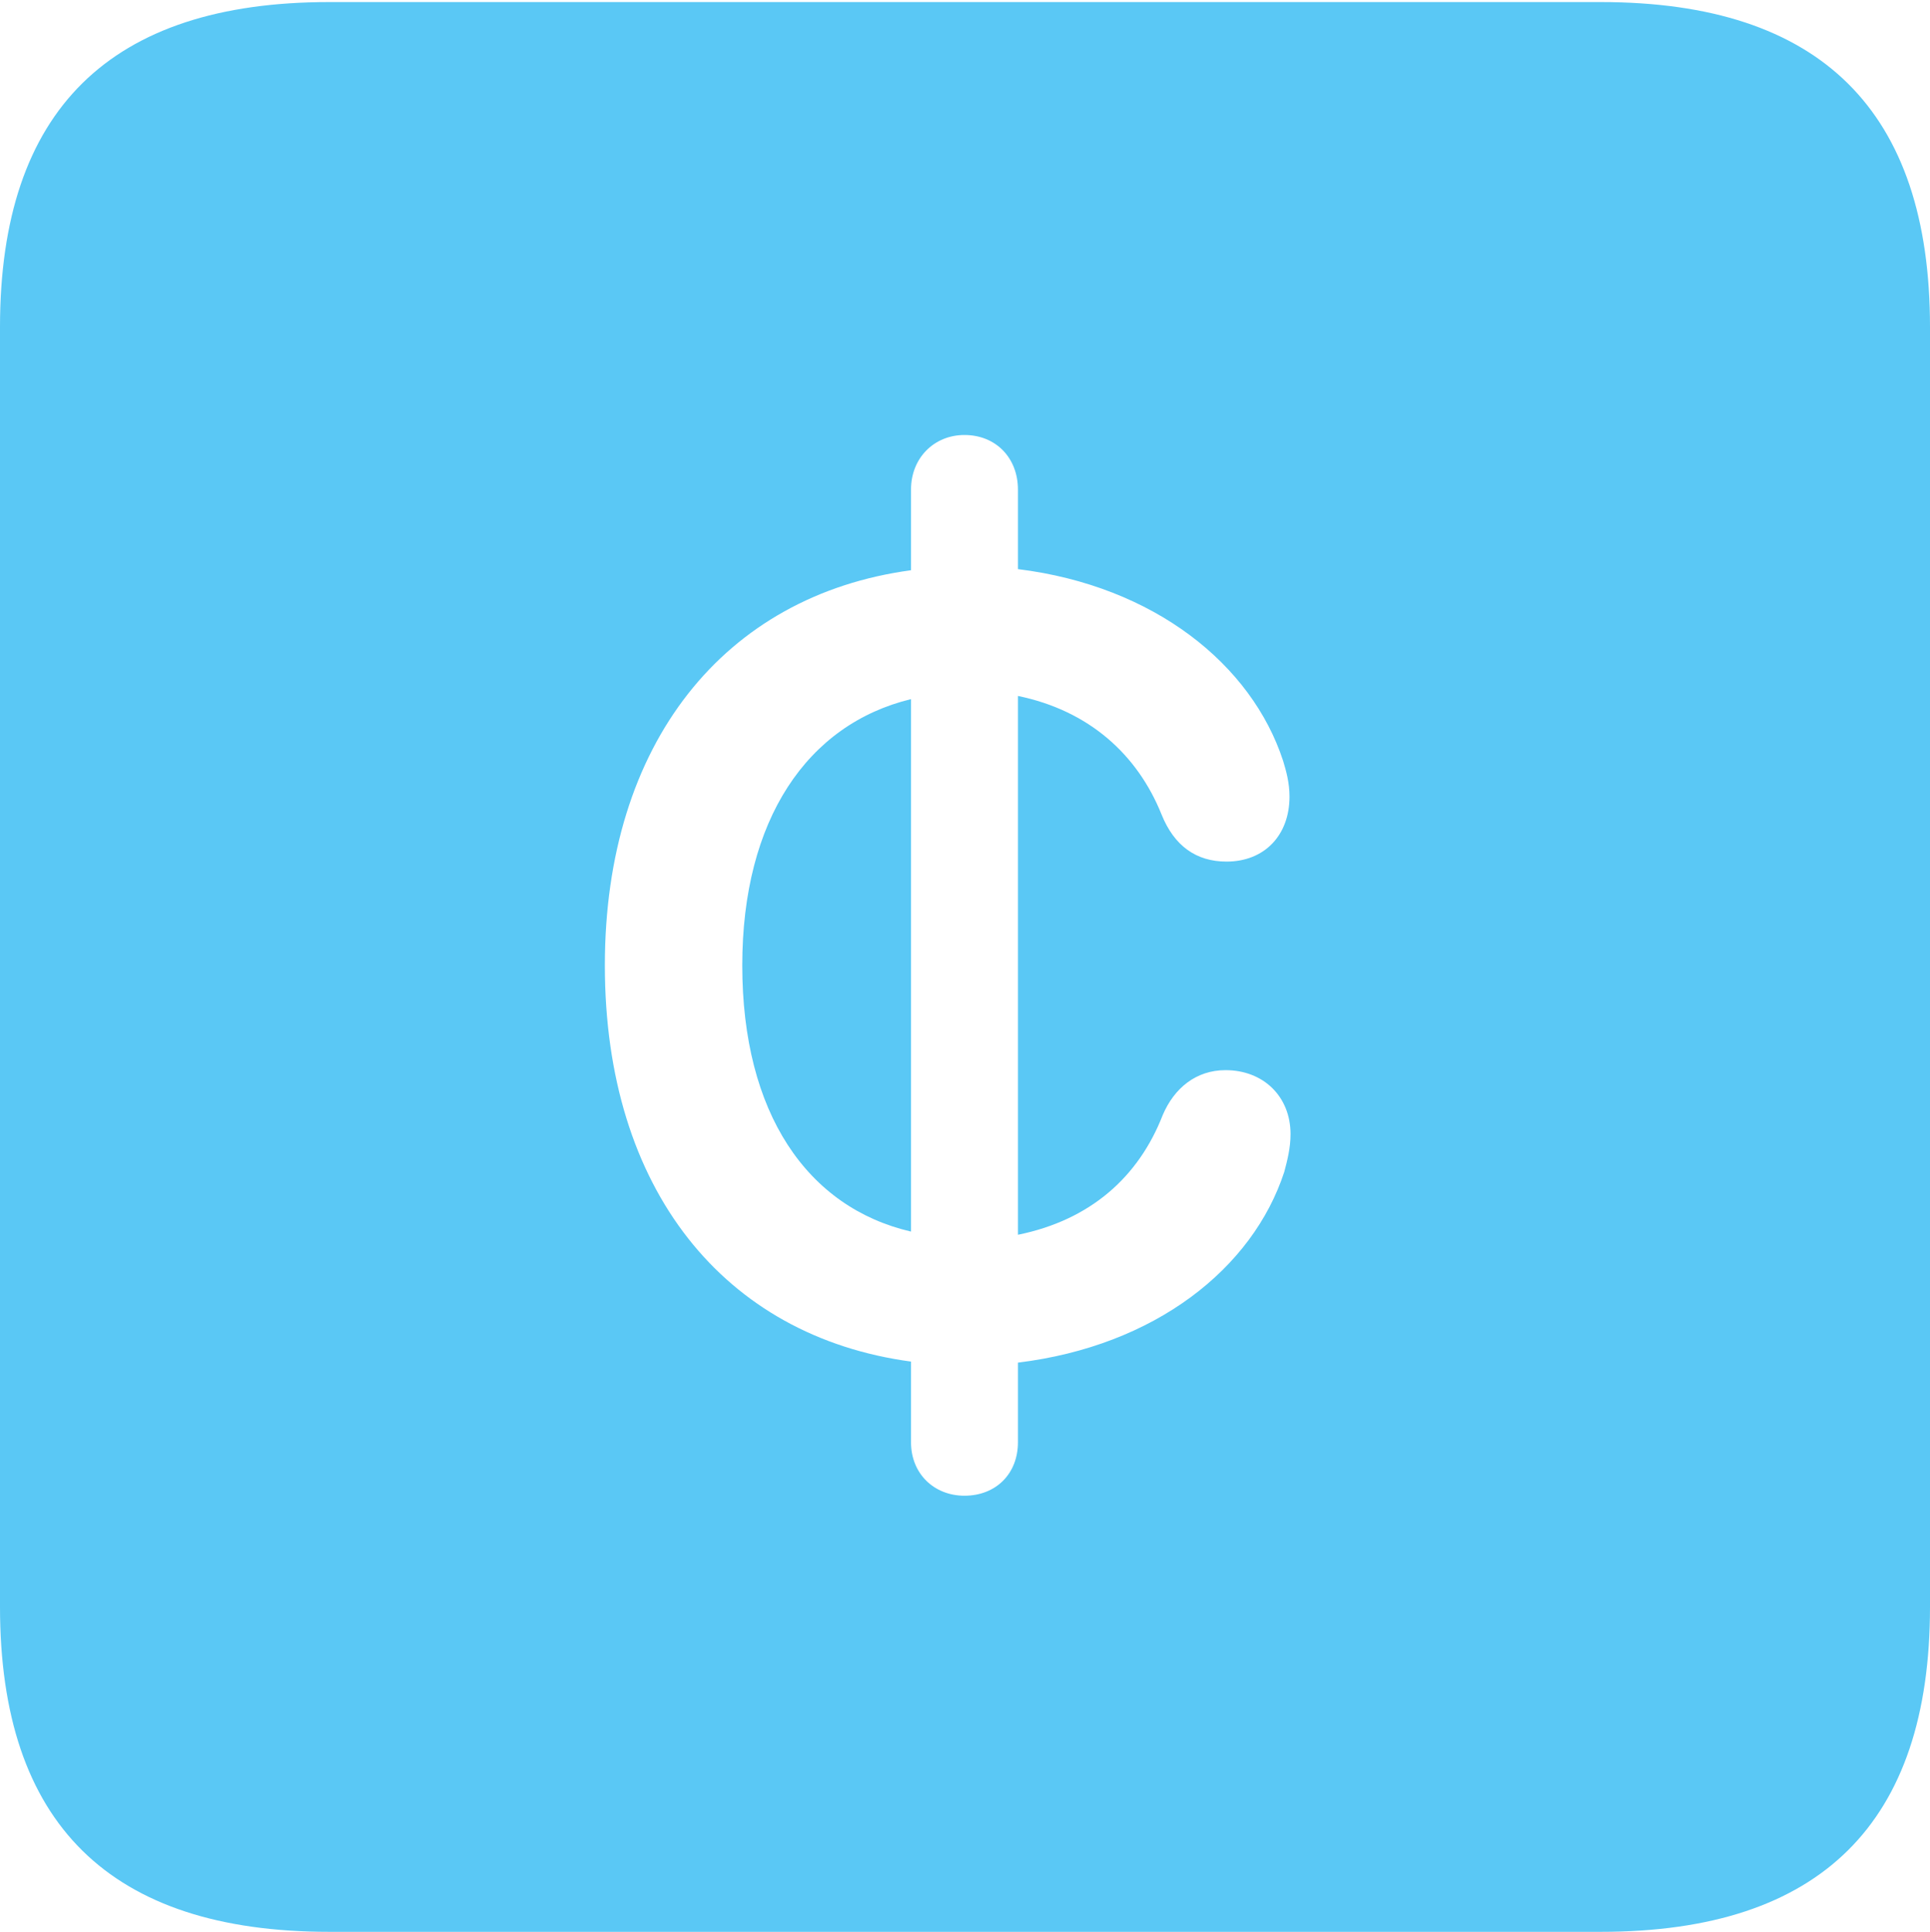 <?xml version="1.0" encoding="UTF-8"?>
<!--Generator: Apple Native CoreSVG 175.5-->
<!DOCTYPE svg
PUBLIC "-//W3C//DTD SVG 1.1//EN"
       "http://www.w3.org/Graphics/SVG/1.1/DTD/svg11.dtd">
<svg version="1.1" xmlns="http://www.w3.org/2000/svg" xmlns:xlink="http://www.w3.org/1999/xlink" width="22.473" height="22.498">
 <g>
  <rect height="22.498" opacity="0" width="22.473" x="0" y="0"/>
  <path d="M3.833 22.498L18.64 22.498C21.204 22.498 22.473 21.228 22.473 18.713L22.473 3.809C22.473 1.294 21.204 0.024 18.64 0.024L3.833 0.024C1.282 0.024 0 1.282 0 3.809L0 18.713C0 21.24 1.282 22.498 3.833 22.498ZM7.043 11.243C7.043 8.655 8.435 6.934 10.608 6.641L10.608 5.701C10.608 5.334 10.877 5.066 11.23 5.066C11.597 5.066 11.853 5.334 11.853 5.701L11.853 6.628C13.44 6.824 14.575 7.739 14.941 8.862C14.978 8.984 15.015 9.119 15.015 9.277C15.015 9.729 14.722 10.034 14.282 10.034C13.928 10.034 13.672 9.851 13.525 9.485C13.245 8.789 12.683 8.276 11.853 8.105L11.853 14.38C12.695 14.209 13.257 13.709 13.538 12.988C13.672 12.671 13.928 12.463 14.27 12.463C14.71 12.463 15.027 12.769 15.027 13.208C15.027 13.367 14.99 13.513 14.954 13.648C14.587 14.771 13.452 15.674 11.853 15.869L11.853 16.797C11.853 17.163 11.597 17.419 11.23 17.419C10.877 17.419 10.608 17.163 10.608 16.797L10.608 15.857C8.435 15.564 7.043 13.855 7.043 11.243ZM8.643 11.243C8.643 12.964 9.399 14.062 10.608 14.343L10.608 8.142C9.399 8.435 8.643 9.546 8.643 11.243Z" fill="#5ac8f5"/>
 </g>
</svg>
